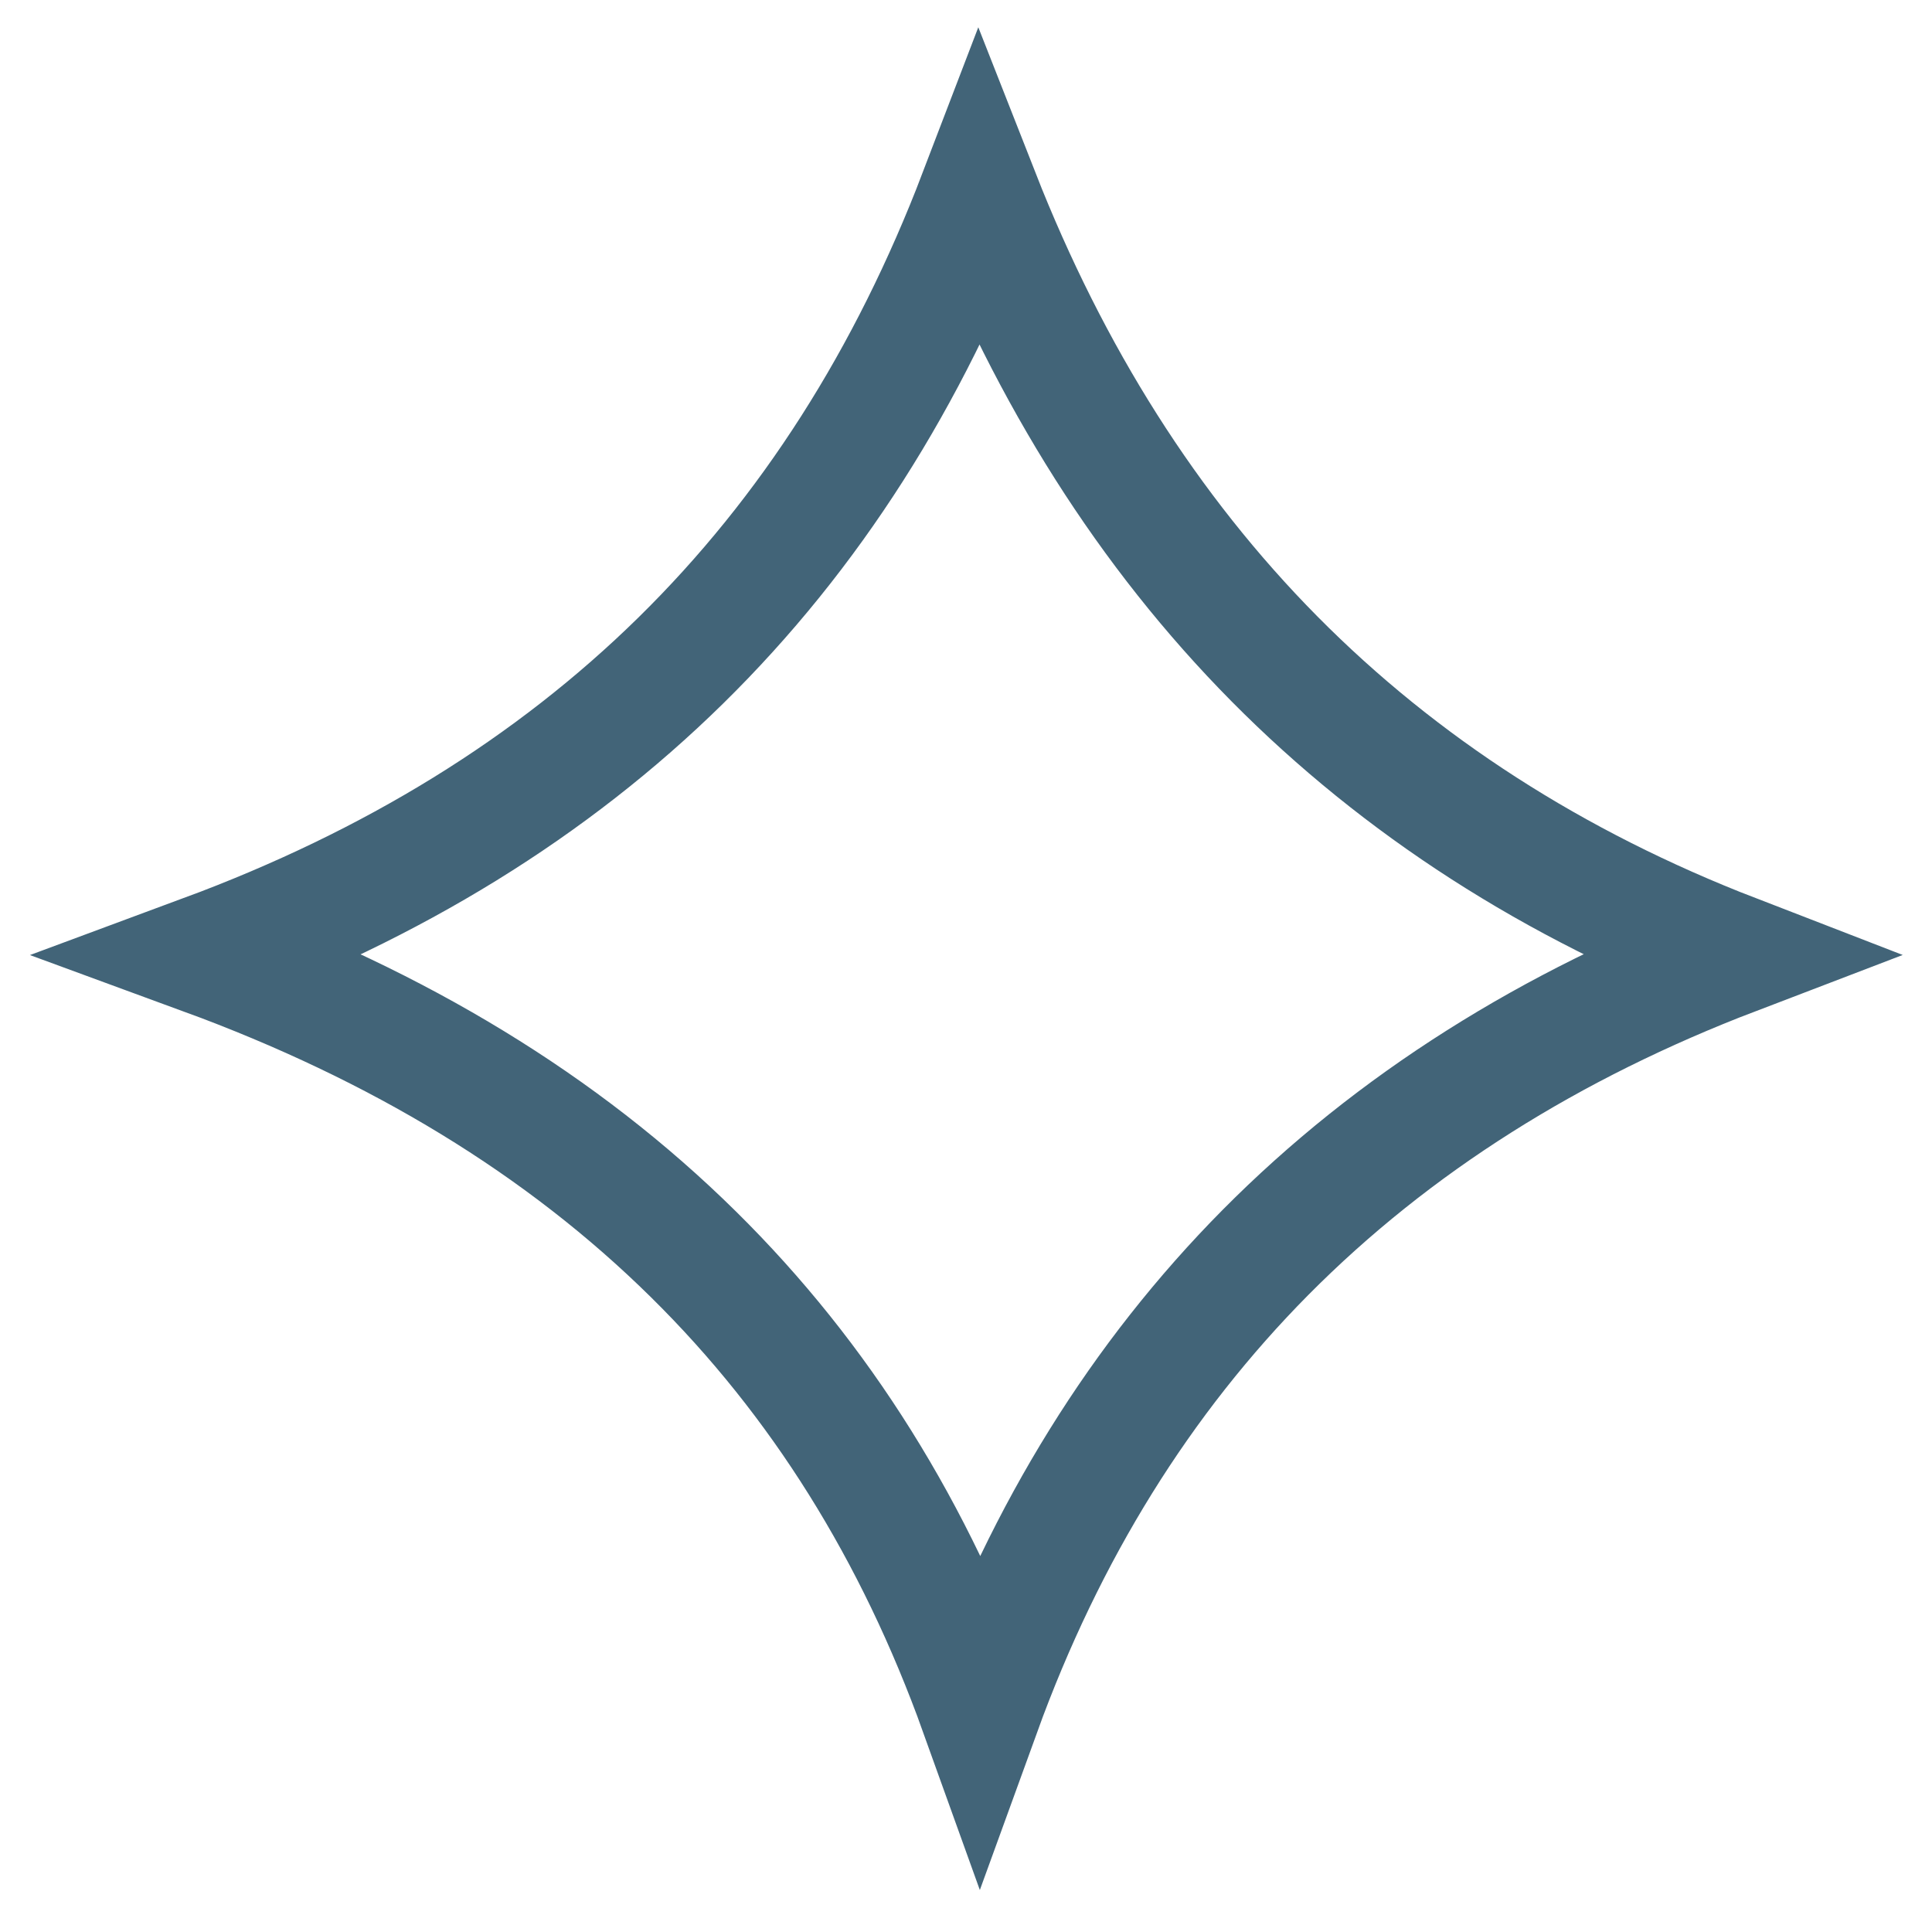 <svg width="16" height="16" viewBox="0 0 16 16" fill="none" xmlns="http://www.w3.org/2000/svg">
<path d="M8.117 14.18C7.58 12.685 6.793 11.424 5.743 10.388C4.654 9.313 3.301 8.497 1.693 7.907C3.255 7.328 4.568 6.521 5.637 5.471C6.713 4.414 7.528 3.125 8.108 1.609C8.698 3.111 9.507 4.398 10.555 5.457C11.599 6.511 12.866 7.327 14.364 7.906C12.844 8.487 11.542 9.301 10.48 10.372C9.451 11.411 8.662 12.678 8.117 14.18Z" stroke="#426478"/>
</svg>

